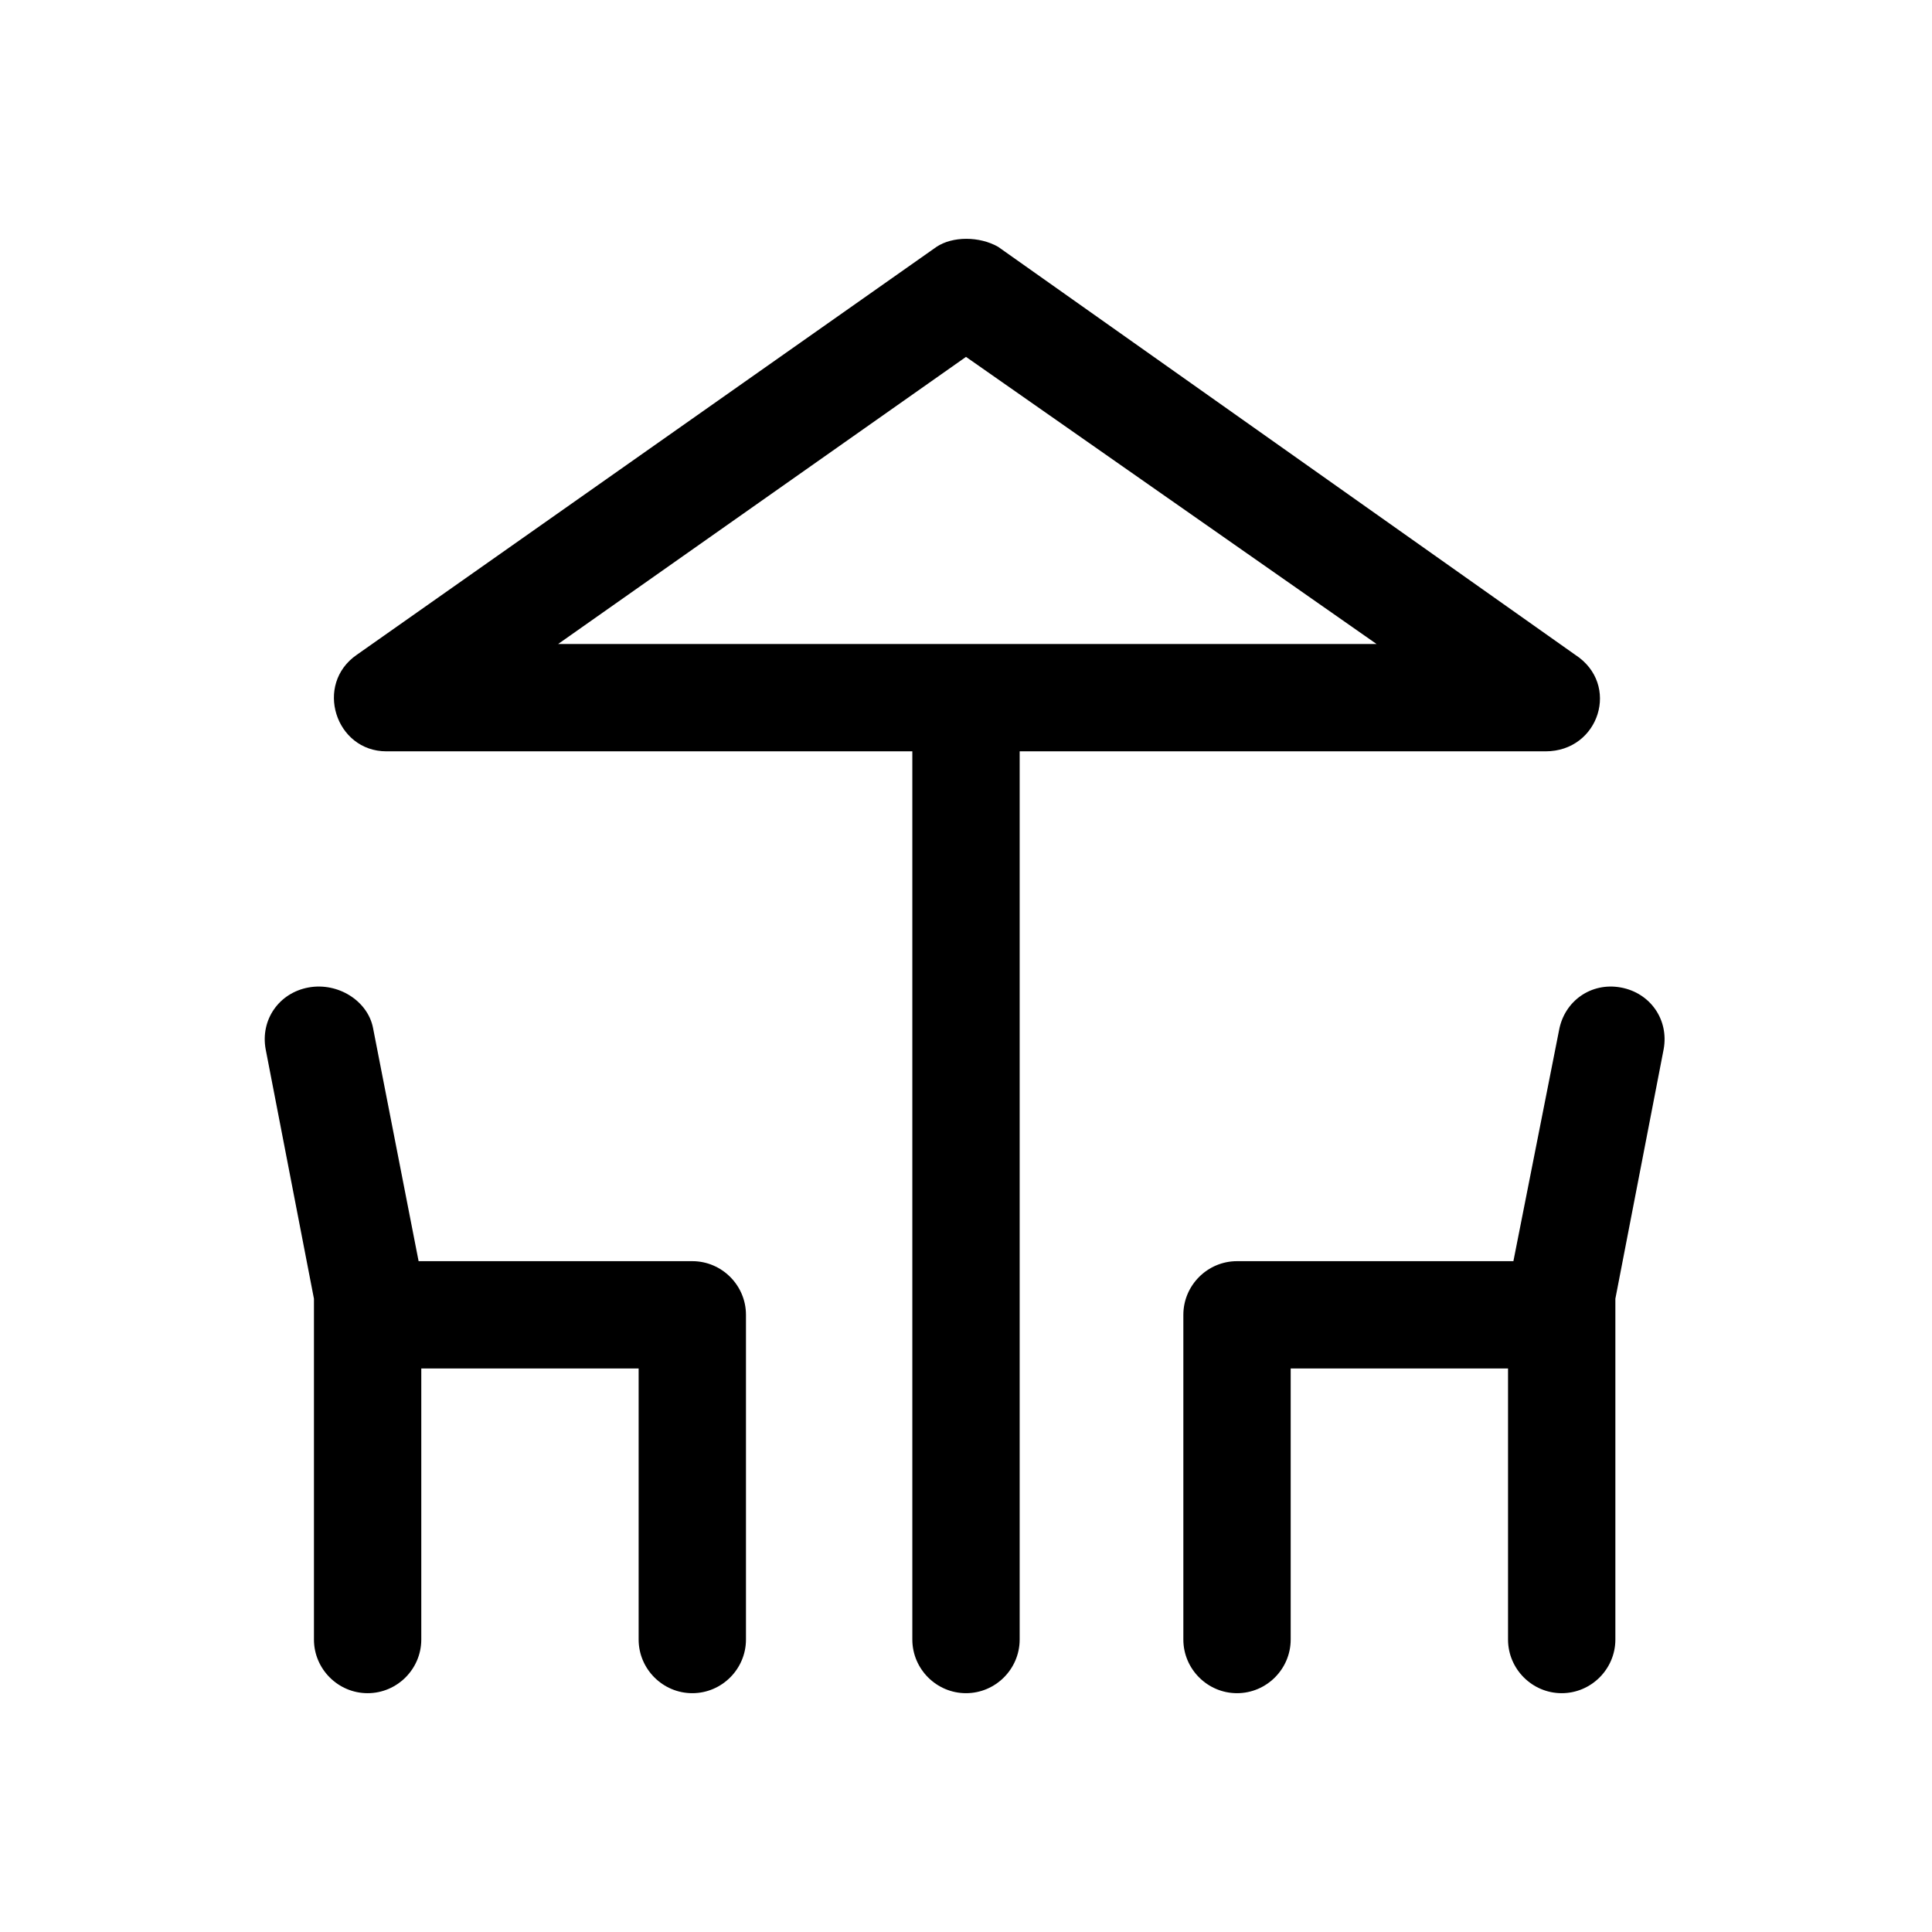 <?xml version="1.0" encoding="utf-8"?>
<!-- Generator: Adobe Illustrator 24.0.0, SVG Export Plug-In . SVG Version: 6.00 Build 0)  -->
<svg version="1.1" id="Layer_1" xmlns="http://www.w3.org/2000/svg" xmlns:xlink="http://www.w3.org/1999/xlink" x="0px" y="0px"
	 viewBox="0 0 72 72" style="enable-background:new 0 0 72 72;" xml:space="preserve">
<style type="text/css">
	.st0{fill:none;}
</style>
<title>contact_support</title>
<rect class="st0" width="72" height="72"/>
<g>
	<path d="M34.9,9.2L13.3,24.4c-1.6,1.1-0.8,3.6,1.1,3.6H34v33.1c0,1.1,0.9,2,2,2h0c1.1,0,2-0.9,2-2V28h19.6c2,0,2.8-2.5,1.1-3.6
		L37.2,9.2C36.5,8.8,35.5,8.8,34.9,9.2z M20.8,24L36,13.3L51.3,24H20.8z"/>
	<path d="M56.4,47H46.1c-1.1,0-2,0.9-2,2v12.1c0,1.1,0.9,2,2,2h0c1.1,0,2-0.9,2-2V51h8.1v10.1c0,1.1,0.9,2,2,2h0c1.1,0,2-0.9,2-2
		V48.4l1.8-9.3c0.2-1.1-0.5-2.1-1.6-2.3l0,0c-1.1-0.2-2.1,0.5-2.3,1.6L56.4,47z"/>
	<path d="M11.5,36.8L11.5,36.8C10.4,37,9.7,38,9.9,39.1l1.8,9.3v12.7c0,1.1,0.9,2,2,2h0c1.1,0,2-0.9,2-2V51h8.1v10.1
		c0,1.1,0.9,2,2,2h0c1.1,0,2-0.9,2-2V49c0-1.1-0.9-2-2-2H15.6l-1.7-8.7C13.7,37.3,12.6,36.6,11.5,36.8z"/>
</g>
</svg>
